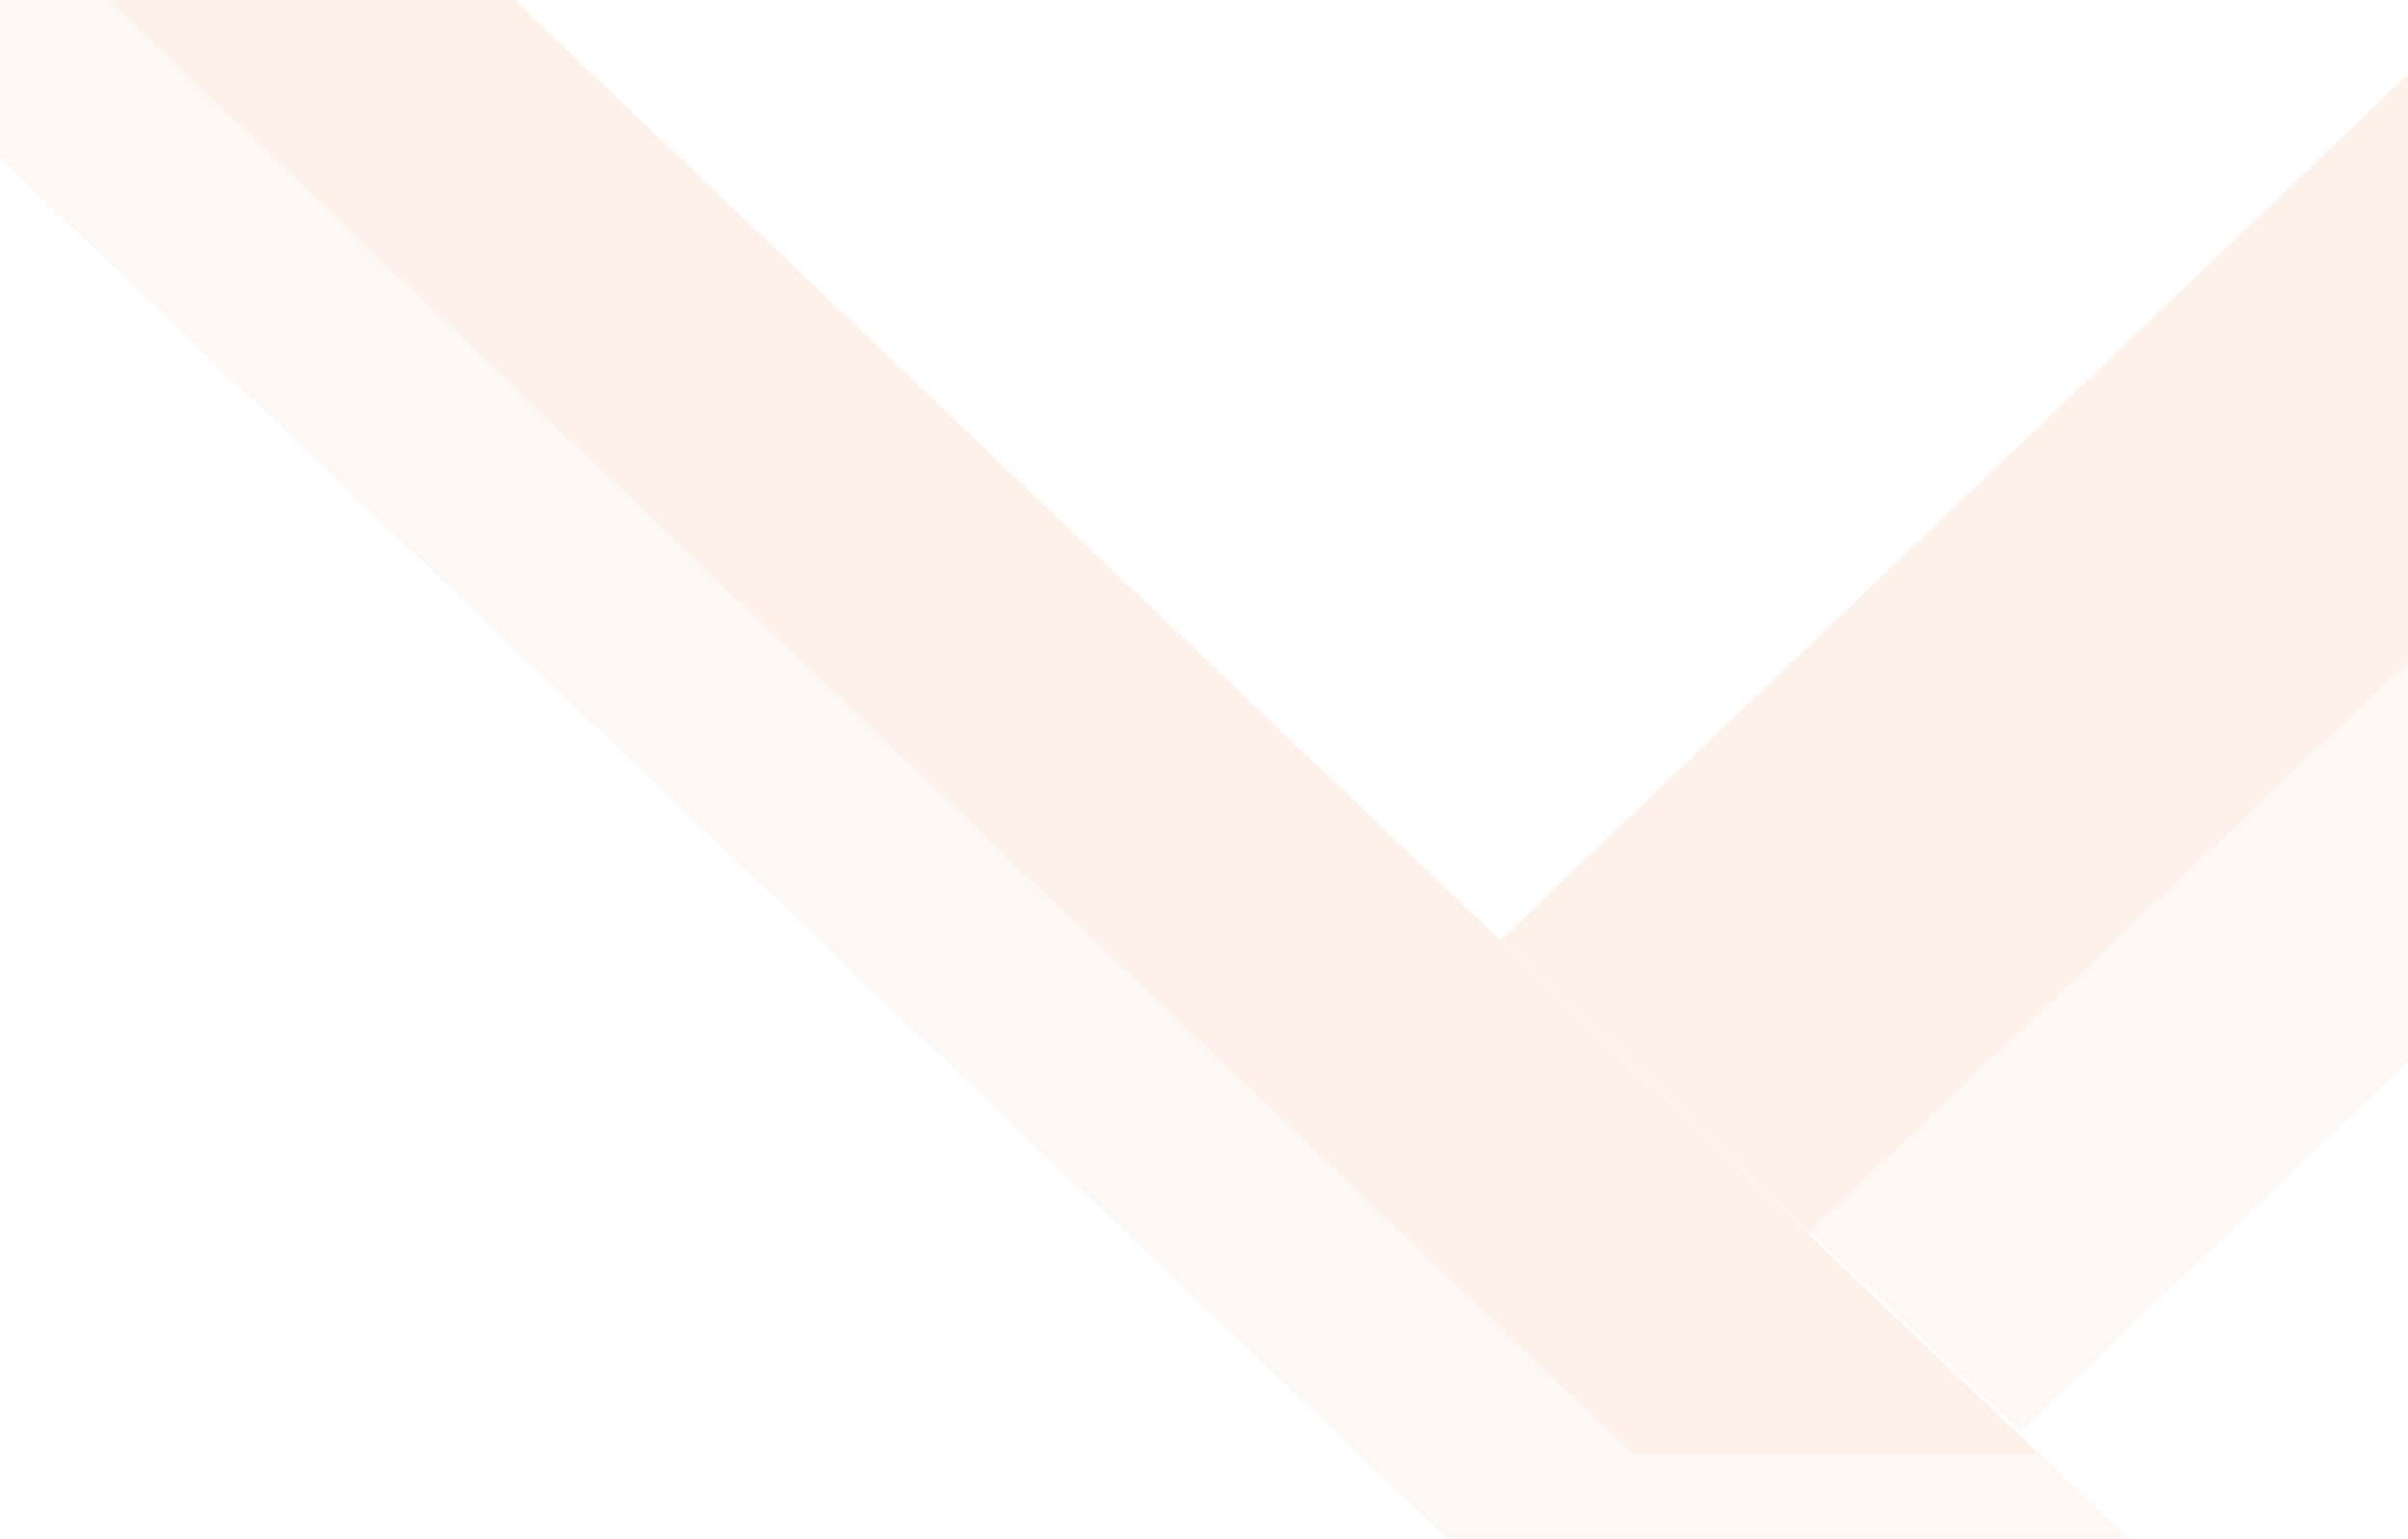 <svg width="1920" height="1227" viewBox="0 0 1920 1227" fill="none" xmlns="http://www.w3.org/2000/svg">
<path d="M1153.74 1227L-401 -256.19H142.262L1697 1227H1153.74Z" fill="#E06723" fill-opacity="0.05"/>
<path d="M1302 1159.28L-86 -164.623H237L1625 1159.28H1302Z" fill="#E06723" fill-opacity="0.05"/>
<path d="M3012 -195.118L1611 1141.16L1195.97 749.136L3012 -983V-195.118Z" fill="#E06723" fill-opacity="0.05"/>
<path d="M2904.06 -410.14L1441 983.776L1196.93 750.036L2904.06 -878.58V-410.14Z" fill="#E06723" fill-opacity="0.05"/>
</svg>
